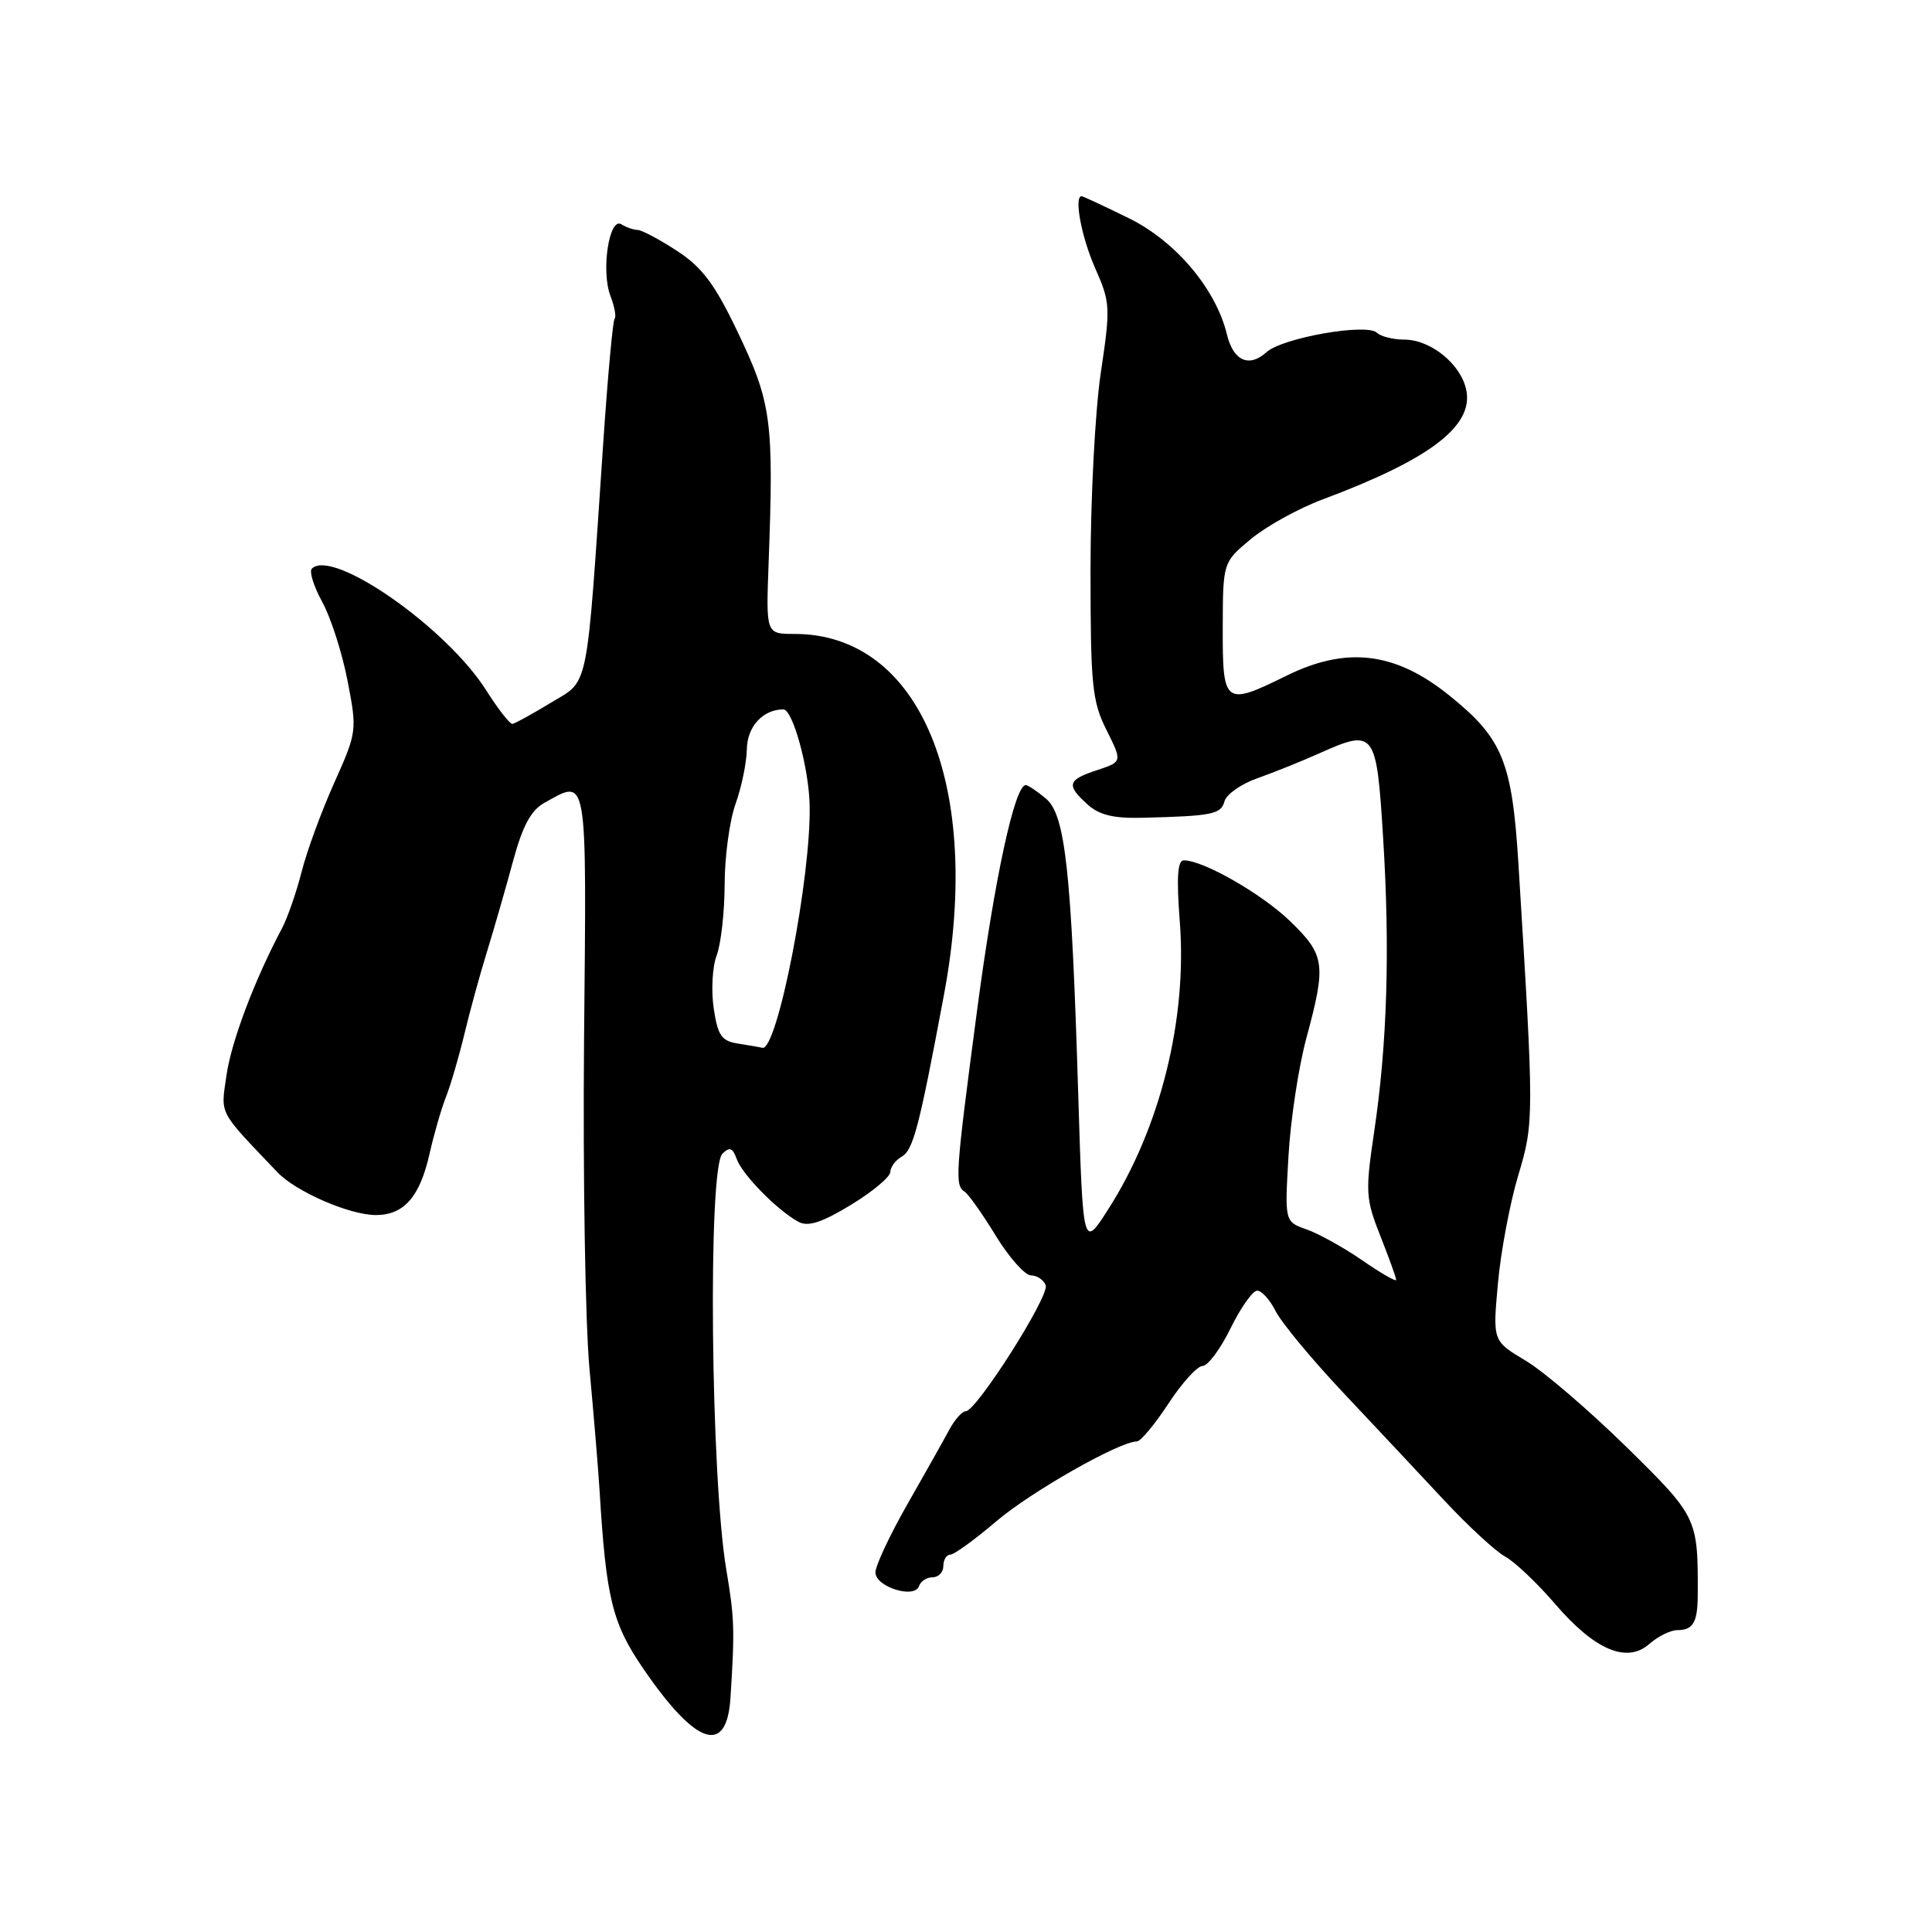 <?xml version="1.0" encoding="UTF-8" standalone="no"?>
<!DOCTYPE svg PUBLIC "-//W3C//DTD SVG 1.1//EN" "http://www.w3.org/Graphics/SVG/1.1/DTD/svg11.dtd" >
<svg xmlns="http://www.w3.org/2000/svg" xmlns:xlink="http://www.w3.org/1999/xlink" version="1.1" viewBox="0 0 256 256">
 <g >
 <path fill="currentColor"
d=" M 96.79 224.98 C 97.37 215.93 97.32 214.37 96.24 208.00 C 94.17 195.73 93.78 154.82 95.72 152.88 C 96.67 151.93 97.08 152.08 97.62 153.58 C 98.36 155.66 103.06 160.43 105.82 161.91 C 107.08 162.58 108.92 161.98 112.74 159.66 C 115.60 157.92 117.95 155.96 117.97 155.30 C 117.99 154.64 118.65 153.74 119.44 153.29 C 121.01 152.42 121.77 149.49 125.09 131.76 C 130.27 104.07 121.95 84.00 105.28 84.00 C 101.50 84.00 101.50 84.00 101.84 74.75 C 102.55 55.59 102.25 53.39 97.62 43.73 C 94.69 37.62 92.99 35.37 89.69 33.23 C 87.39 31.73 85.05 30.49 84.50 30.47 C 83.95 30.46 82.98 30.12 82.34 29.72 C 80.72 28.70 79.62 35.87 80.88 39.19 C 81.43 40.62 81.68 41.99 81.44 42.22 C 81.21 42.46 80.53 49.82 79.94 58.58 C 77.66 92.29 78.12 90.00 73.00 93.11 C 70.53 94.61 68.23 95.88 67.90 95.92 C 67.56 95.96 66.00 93.96 64.43 91.48 C 59.17 83.15 44.06 72.61 41.32 75.35 C 40.95 75.72 41.57 77.70 42.70 79.76 C 43.83 81.82 45.34 86.51 46.05 90.20 C 47.33 96.80 47.30 96.99 44.30 103.70 C 42.62 107.44 40.67 112.75 39.97 115.50 C 39.27 118.25 38.10 121.62 37.37 123.00 C 33.73 129.84 30.65 138.01 30.01 142.48 C 29.25 147.81 28.82 146.99 36.76 155.33 C 39.20 157.90 46.33 161.00 49.79 161.00 C 53.53 161.00 55.63 158.60 56.92 152.87 C 57.49 150.33 58.46 146.97 59.08 145.38 C 59.71 143.80 60.81 140.03 61.54 137.00 C 62.26 133.97 63.62 129.03 64.56 126.00 C 65.49 122.97 67.03 117.63 67.98 114.11 C 69.23 109.47 70.36 107.37 72.10 106.40 C 77.93 103.17 77.73 101.96 77.39 137.75 C 77.23 155.76 77.55 175.45 78.12 181.50 C 78.68 187.55 79.28 194.78 79.45 197.56 C 80.32 211.86 81.12 215.12 85.31 221.21 C 92.24 231.31 96.30 232.65 96.79 224.98 Z  M 222.26 216.00 C 224.34 216.00 224.94 214.97 224.96 211.39 C 225.00 201.12 224.95 201.01 215.47 191.69 C 210.53 186.85 204.54 181.71 202.15 180.29 C 197.79 177.69 197.79 177.69 198.48 170.09 C 198.85 165.92 200.06 159.48 201.16 155.79 C 203.28 148.70 203.29 148.23 201.20 114.48 C 200.36 100.88 199.10 97.82 192.00 92.12 C 184.87 86.39 178.44 85.61 170.50 89.52 C 162.26 93.58 162.00 93.39 162.02 83.25 C 162.04 74.50 162.04 74.50 165.77 71.41 C 167.82 69.71 172.10 67.35 175.27 66.17 C 189.43 60.88 195.23 56.48 194.30 51.73 C 193.63 48.29 189.60 45.00 186.07 45.00 C 184.60 45.00 182.97 44.59 182.45 44.09 C 181.09 42.79 169.92 44.76 167.81 46.67 C 165.51 48.75 163.42 47.82 162.58 44.33 C 161.12 38.29 155.78 31.96 149.57 28.91 C 146.31 27.31 143.50 26.00 143.32 26.00 C 142.28 26.00 143.30 31.43 145.11 35.52 C 147.13 40.08 147.16 40.71 145.86 49.40 C 145.11 54.40 144.50 66.15 144.50 75.50 C 144.50 90.79 144.71 92.92 146.61 96.72 C 148.72 100.94 148.72 100.94 145.36 102.05 C 141.44 103.34 141.25 104.01 144.10 106.59 C 145.64 107.99 147.56 108.46 151.35 108.36 C 160.65 108.13 161.79 107.90 162.25 106.18 C 162.49 105.26 164.45 103.88 166.59 103.13 C 168.74 102.37 172.45 100.88 174.82 99.82 C 182.18 96.53 182.39 96.82 183.27 111.01 C 184.20 125.87 183.81 138.40 182.08 150.00 C 180.90 157.95 180.95 158.84 182.91 163.79 C 184.06 166.69 185.00 169.30 185.00 169.59 C 185.00 169.87 182.97 168.70 180.49 166.99 C 178.01 165.28 174.68 163.44 173.10 162.89 C 170.23 161.88 170.23 161.88 170.73 153.19 C 171.00 148.41 172.07 141.36 173.11 137.52 C 175.75 127.76 175.58 126.57 170.99 122.10 C 167.22 118.45 159.46 114.00 156.86 114.00 C 156.03 114.00 155.88 116.27 156.33 122.14 C 157.33 135.07 153.73 149.50 146.83 160.26 C 143.50 165.47 143.50 165.47 142.87 144.98 C 141.97 115.34 141.16 107.96 138.59 105.82 C 137.44 104.85 136.24 104.05 135.93 104.03 C 134.47 103.95 131.77 116.42 129.44 134.09 C 126.60 155.58 126.49 157.06 127.82 157.91 C 128.32 158.23 130.19 160.86 131.95 163.75 C 133.72 166.64 135.82 169.00 136.62 169.00 C 137.41 169.00 138.29 169.59 138.56 170.30 C 139.10 171.70 129.38 187.00 127.96 187.00 C 127.49 187.00 126.52 188.09 125.80 189.42 C 125.09 190.75 122.59 195.19 120.25 199.29 C 117.91 203.39 116.00 207.47 116.00 208.35 C 116.00 210.28 121.20 211.90 121.78 210.16 C 121.99 209.52 122.80 209.00 123.58 209.00 C 124.36 209.00 125.00 208.32 125.00 207.50 C 125.00 206.68 125.41 206.00 125.92 206.00 C 126.42 206.00 129.15 204.02 131.99 201.60 C 136.60 197.67 148.33 191.00 150.64 191.00 C 151.13 191.00 153.01 188.75 154.81 186.00 C 156.61 183.25 158.65 181.00 159.34 181.00 C 160.04 181.00 161.71 178.76 163.05 176.02 C 164.40 173.27 165.99 171.02 166.58 171.02 C 167.18 171.01 168.28 172.24 169.04 173.75 C 169.80 175.26 173.81 180.10 177.96 184.51 C 182.11 188.91 188.12 195.33 191.33 198.77 C 194.54 202.21 198.19 205.58 199.45 206.26 C 200.70 206.94 203.67 209.75 206.03 212.50 C 211.32 218.66 215.57 220.46 218.56 217.82 C 219.70 216.82 221.36 216.00 222.26 216.00 Z  M 97.86 138.29 C 95.60 137.95 95.12 137.26 94.57 133.61 C 94.22 131.25 94.39 128.10 94.96 126.60 C 95.53 125.10 96.01 120.86 96.02 117.18 C 96.02 113.51 96.68 108.70 97.47 106.50 C 98.26 104.30 98.93 101.05 98.96 99.29 C 99.00 96.28 101.09 94.00 103.80 94.00 C 105.04 94.00 107.16 101.70 107.28 106.61 C 107.52 116.11 102.98 139.40 101.00 138.84 C 100.72 138.76 99.31 138.52 97.86 138.29 Z "/>
</g>
</svg>